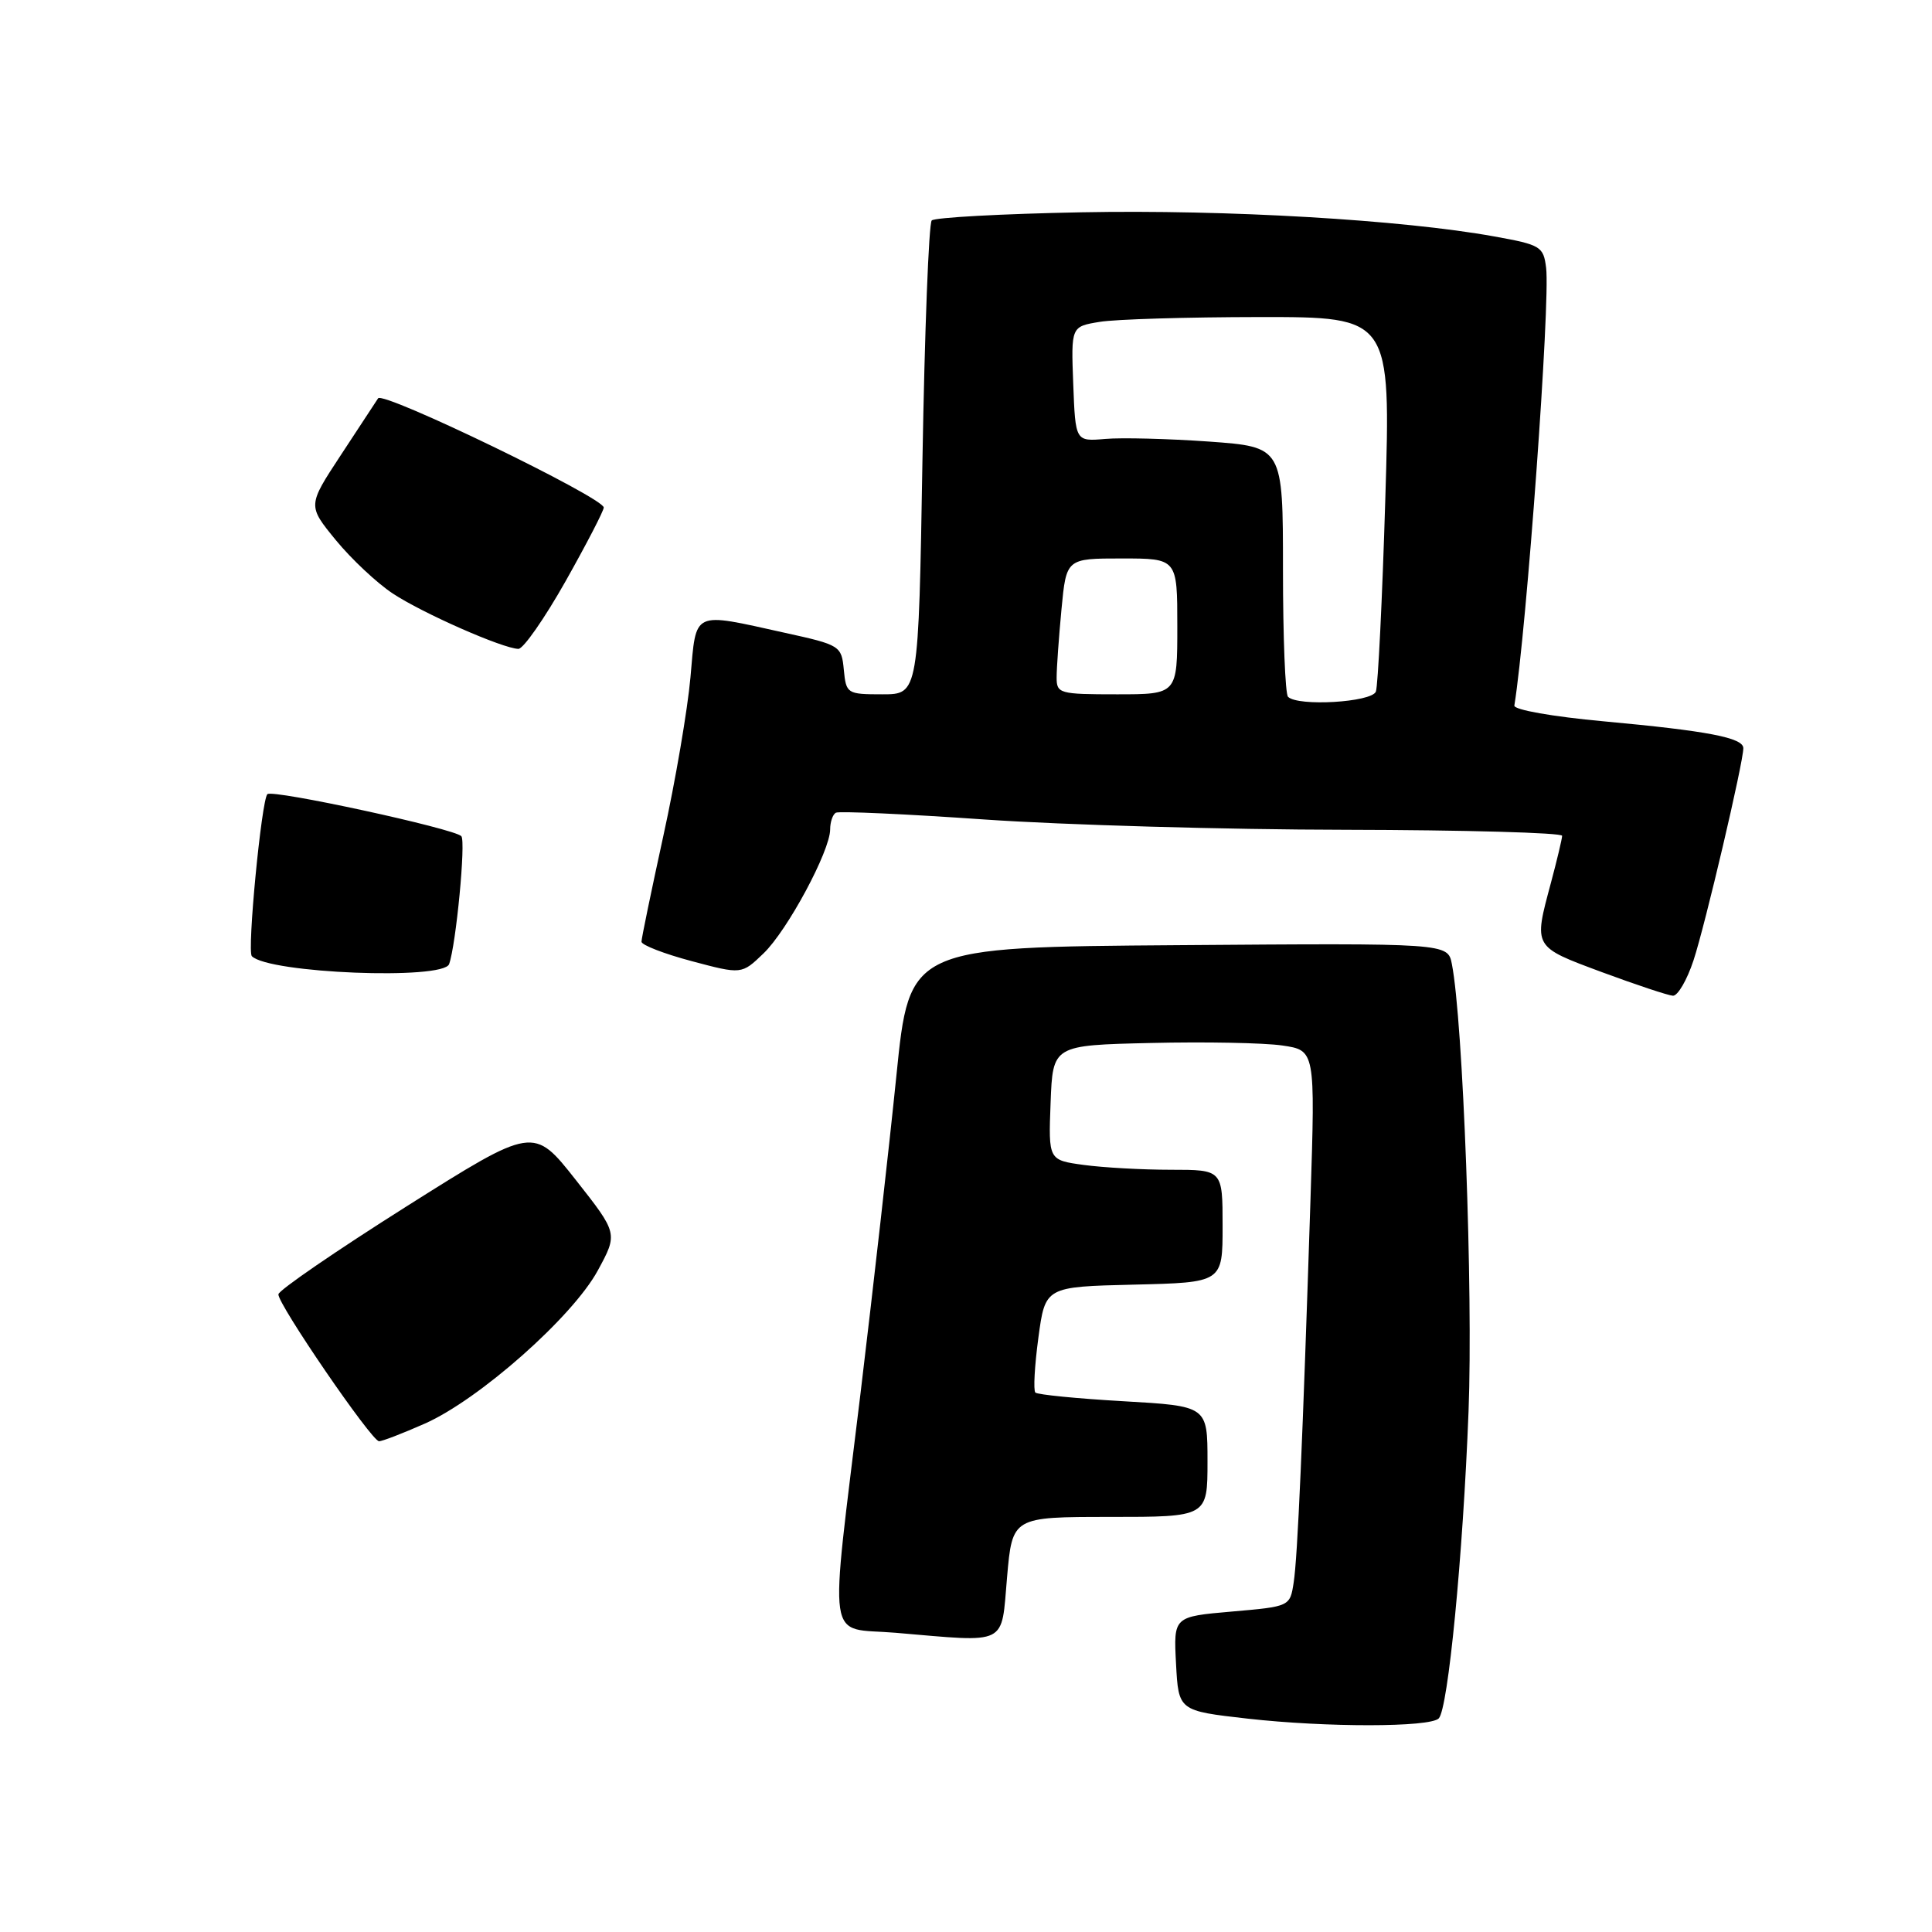 <?xml version="1.0" encoding="UTF-8" standalone="no"?>
<!DOCTYPE svg PUBLIC "-//W3C//DTD SVG 1.1//EN" "http://www.w3.org/Graphics/SVG/1.1/DTD/svg11.dtd" >
<svg xmlns="http://www.w3.org/2000/svg" xmlns:xlink="http://www.w3.org/1999/xlink" version="1.1" viewBox="0 0 256 256">
 <g >
 <path fill="currentColor"
d=" M 190.64 227.70 C 191.88 226.45 193.85 206.19 194.59 187.00 C 195.20 171.17 193.86 135.22 192.38 127.74 C 191.84 124.97 191.84 124.97 156.17 125.24 C 120.50 125.50 120.50 125.50 118.78 142.50 C 117.83 151.85 115.69 170.78 114.03 184.57 C 109.88 218.89 109.40 215.57 118.65 216.35 C 133.73 217.63 132.64 218.17 133.44 209.00 C 134.14 201.00 134.14 201.00 147.07 201.00 C 160.00 201.00 160.00 201.00 160.00 193.65 C 160.00 186.31 160.00 186.31 148.85 185.67 C 142.71 185.32 137.47 184.80 137.19 184.52 C 136.91 184.24 137.09 180.97 137.59 177.26 C 138.50 170.50 138.50 170.50 150.25 170.22 C 162.00 169.94 162.00 169.94 162.00 162.47 C 162.00 155.00 162.00 155.00 155.14 155.00 C 151.37 155.00 146.17 154.71 143.60 154.36 C 138.92 153.72 138.92 153.72 139.21 146.11 C 139.50 138.50 139.50 138.50 152.50 138.20 C 159.65 138.03 167.48 138.18 169.89 138.53 C 174.28 139.17 174.28 139.17 173.65 158.83 C 172.61 190.99 171.94 206.31 171.42 209.68 C 170.93 212.87 170.93 212.87 163.22 213.54 C 155.50 214.21 155.50 214.21 155.83 220.45 C 156.16 226.69 156.16 226.69 165.33 227.73 C 175.73 228.90 189.45 228.89 190.64 227.70 Z  M 56.28 188.64 C 63.48 185.46 75.87 174.50 79.21 168.35 C 81.88 163.44 81.88 163.44 76.29 156.34 C 70.69 149.24 70.69 149.24 53.84 159.87 C 44.58 165.72 36.95 170.95 36.89 171.50 C 36.76 172.73 49.22 190.93 50.22 190.97 C 50.62 190.99 53.34 189.94 56.28 188.64 Z  M 224.40 127.25 C 225.95 122.56 231.00 101.04 231.00 99.14 C 231.00 97.75 226.30 96.85 212.50 95.58 C 205.73 94.96 200.57 94.05 200.66 93.49 C 202.29 83.38 205.43 40.08 204.87 35.50 C 204.52 32.66 204.16 32.44 198.00 31.33 C 185.78 29.12 162.51 27.76 143.33 28.13 C 132.79 28.33 123.85 28.82 123.46 29.21 C 123.07 29.59 122.52 43.88 122.23 60.96 C 121.71 92.00 121.71 92.00 116.92 92.00 C 112.24 92.00 112.12 91.92 111.81 88.75 C 111.51 85.57 111.33 85.46 104.00 83.85 C 91.61 81.11 92.28 80.80 91.49 89.75 C 91.11 94.01 89.50 103.46 87.90 110.74 C 86.31 118.03 85.00 124.34 85.00 124.78 C 85.00 125.22 87.99 126.38 91.63 127.35 C 98.27 129.12 98.27 129.12 101.16 126.34 C 104.32 123.32 110.00 112.75 110.00 109.90 C 110.00 108.92 110.34 107.93 110.75 107.69 C 111.16 107.46 120.05 107.86 130.50 108.59 C 140.95 109.31 162.44 109.93 178.25 109.95 C 194.06 109.98 206.99 110.34 206.99 110.75 C 206.98 111.16 206.31 113.97 205.50 117.00 C 203.20 125.57 203.11 125.41 212.25 128.81 C 216.79 130.49 221.03 131.90 221.67 131.94 C 222.31 131.97 223.54 129.86 224.40 127.25 Z  M 59.51 127.75 C 60.43 125.19 61.74 111.47 61.13 110.80 C 60.22 109.80 36.10 104.57 35.43 105.23 C 34.65 106.01 32.72 126.06 33.37 126.70 C 35.63 128.97 58.74 129.89 59.51 127.75 Z  M 74.94 77.02 C 77.72 72.08 80.00 67.68 80.00 67.25 C 80.00 65.95 50.75 51.79 50.10 52.78 C 49.77 53.28 47.53 56.69 45.13 60.35 C 40.76 67.00 40.76 67.00 44.50 71.57 C 46.56 74.08 49.95 77.26 52.04 78.64 C 55.98 81.25 66.61 85.93 68.69 85.98 C 69.34 85.99 72.15 81.96 74.94 77.02 Z  M 170.67 92.33 C 170.30 91.97 170.00 84.37 170.00 75.44 C 170.00 59.22 170.00 59.22 160.20 58.51 C 154.81 58.13 148.62 57.97 146.45 58.16 C 142.50 58.50 142.50 58.50 142.21 50.89 C 141.92 43.27 141.92 43.27 145.71 42.65 C 147.79 42.30 157.33 42.02 166.89 42.01 C 184.29 42.00 184.29 42.00 183.56 66.14 C 183.16 79.42 182.59 90.89 182.31 91.64 C 181.76 93.06 171.97 93.64 170.67 92.33 Z  M 140.01 89.75 C 140.01 88.51 140.30 84.46 140.65 80.75 C 141.29 74.00 141.29 74.00 148.64 74.00 C 156.00 74.00 156.00 74.00 156.00 83.00 C 156.00 92.00 156.00 92.00 148.00 92.00 C 140.37 92.00 140.00 91.90 140.01 89.75 Z "/>
</g>
</svg>